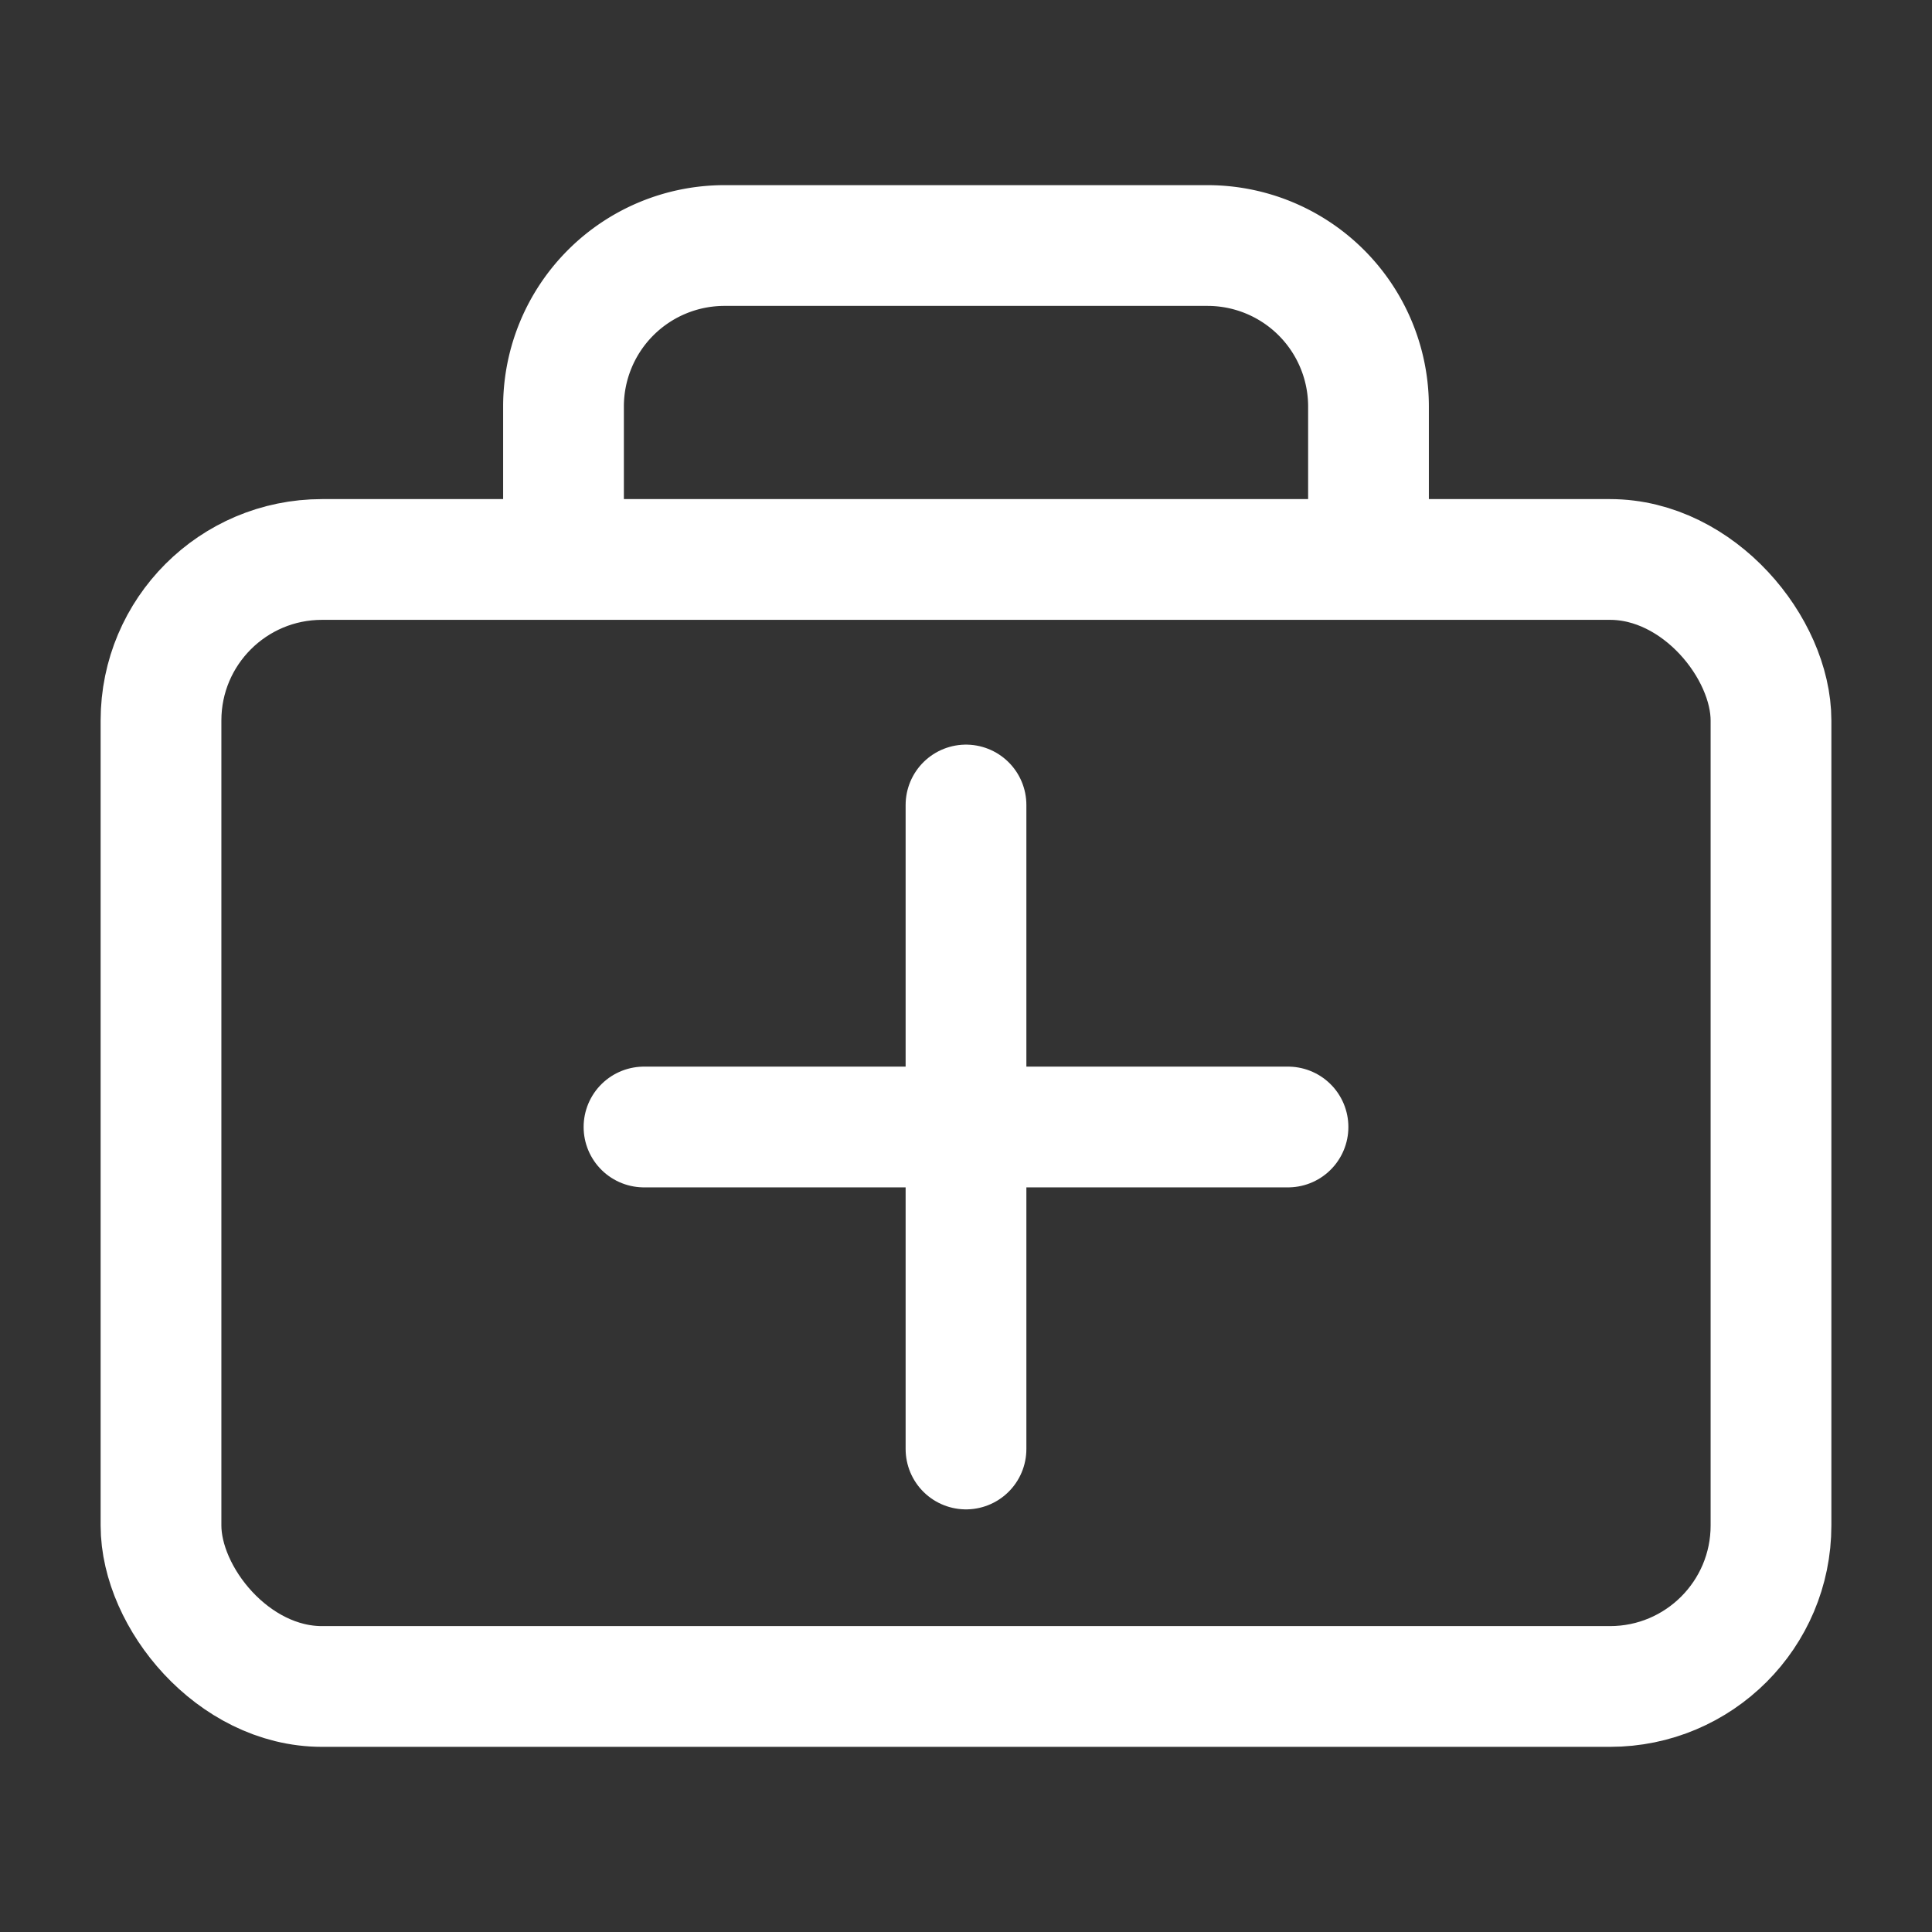 <?xml version="1.0" encoding="utf-8"?>

<!-- Uploaded to: SVG Repo, www.svgrepo.com, Generator: SVG Repo Mixer Tools -->
<svg width="800px" height="800px" viewBox="0 0 24 24" xmlns="http://www.w3.org/2000/svg">

<rect x="0" y="0" width="24" height="24" fill="#333333" stroke="none"/>

<defs>

<style>.cls-1,.cls-2{fill:none;stroke:#ffffff;stroke-linecap:round;stroke-linejoin:bevel;stroke-width:1.5px;}.cls-2{fill-rule:evenodd;}</style>

</defs>

<g id="ic-medicine-bag">

<rect class="cls-1" x="2" y="6.95" width="20" height="14" rx="2"/>

<path class="cls-2" d="M7,6.79V5.05a2,2,0,0,1,2-2h6a2,2,0,0,1,2,2V6.79"/>

<line class="cls-1" x1="12" y1="10" x2="12" y2="18"/>

<line class="cls-1" x1="8" y1="14" x2="16" y2="14"/>

</g>

</svg>